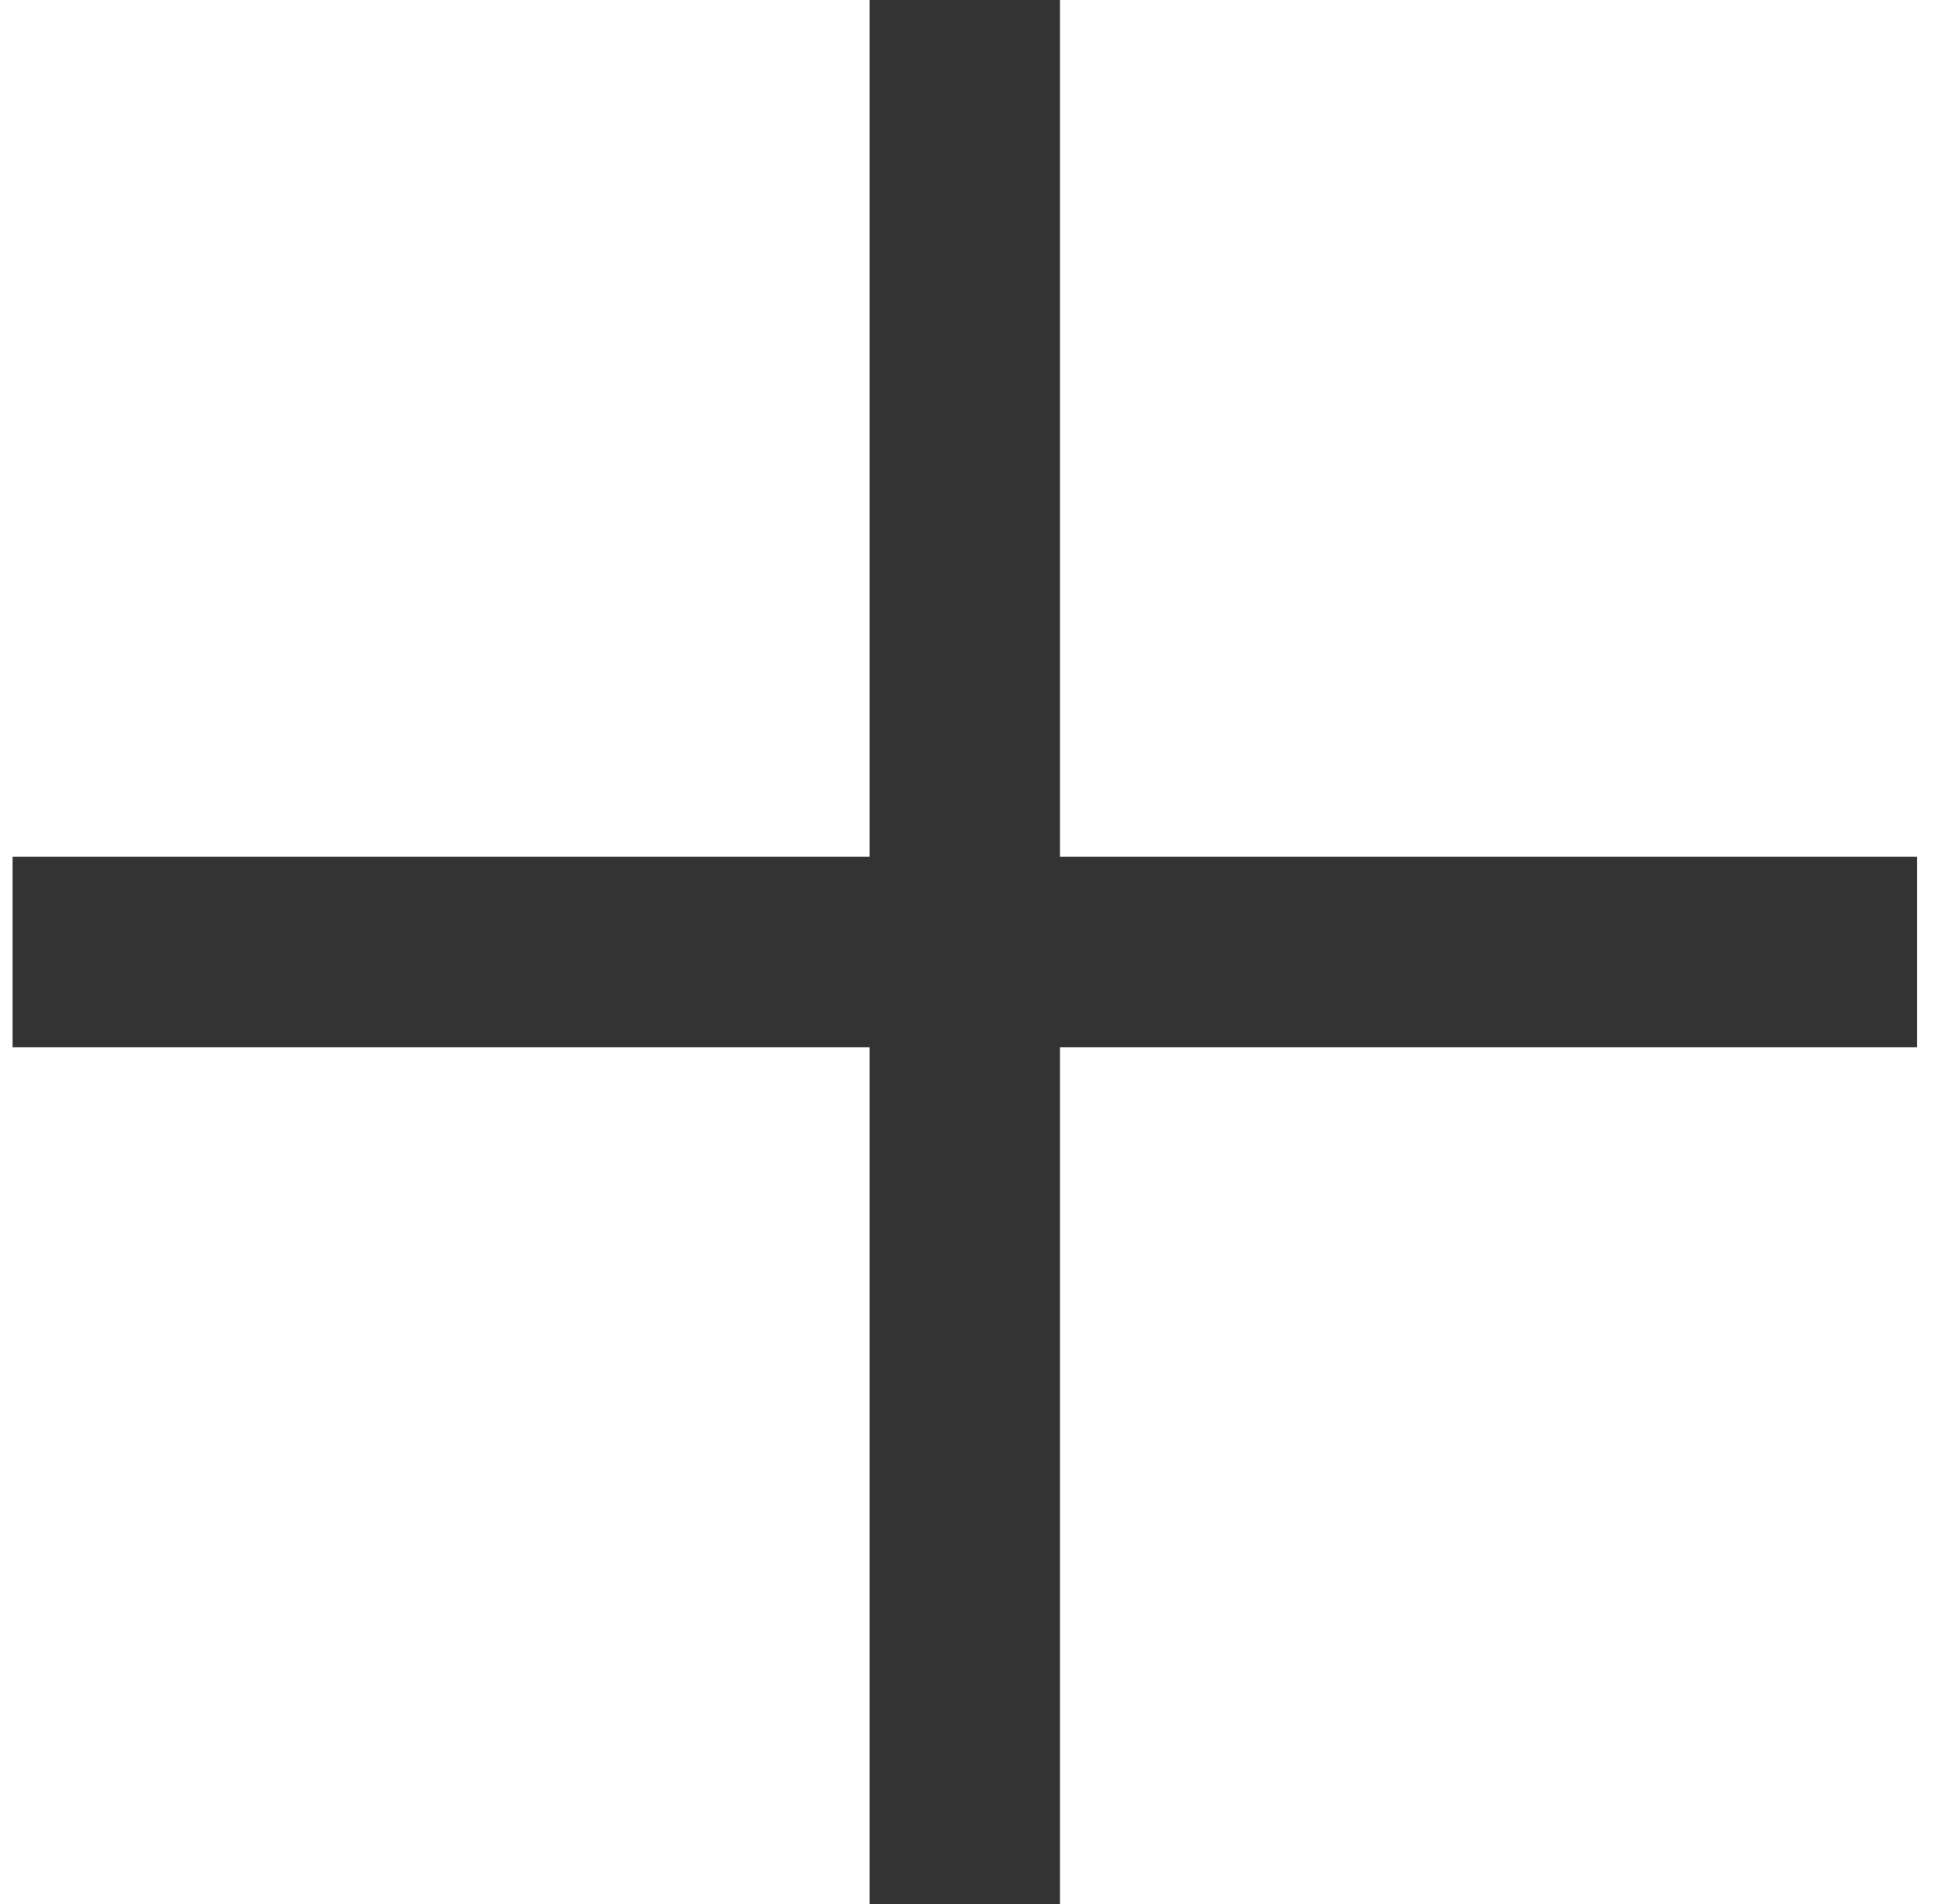 <svg width="41" height="40" viewBox="0 0 41 40" fill="none" xmlns="http://www.w3.org/2000/svg">
<path fill-rule="evenodd" clip-rule="evenodd" d="M22.264 18V0H18.264V18H0.264V22H18.264V40H22.264V22H40.264V18H22.264Z" fill="#333333"/>
</svg>
